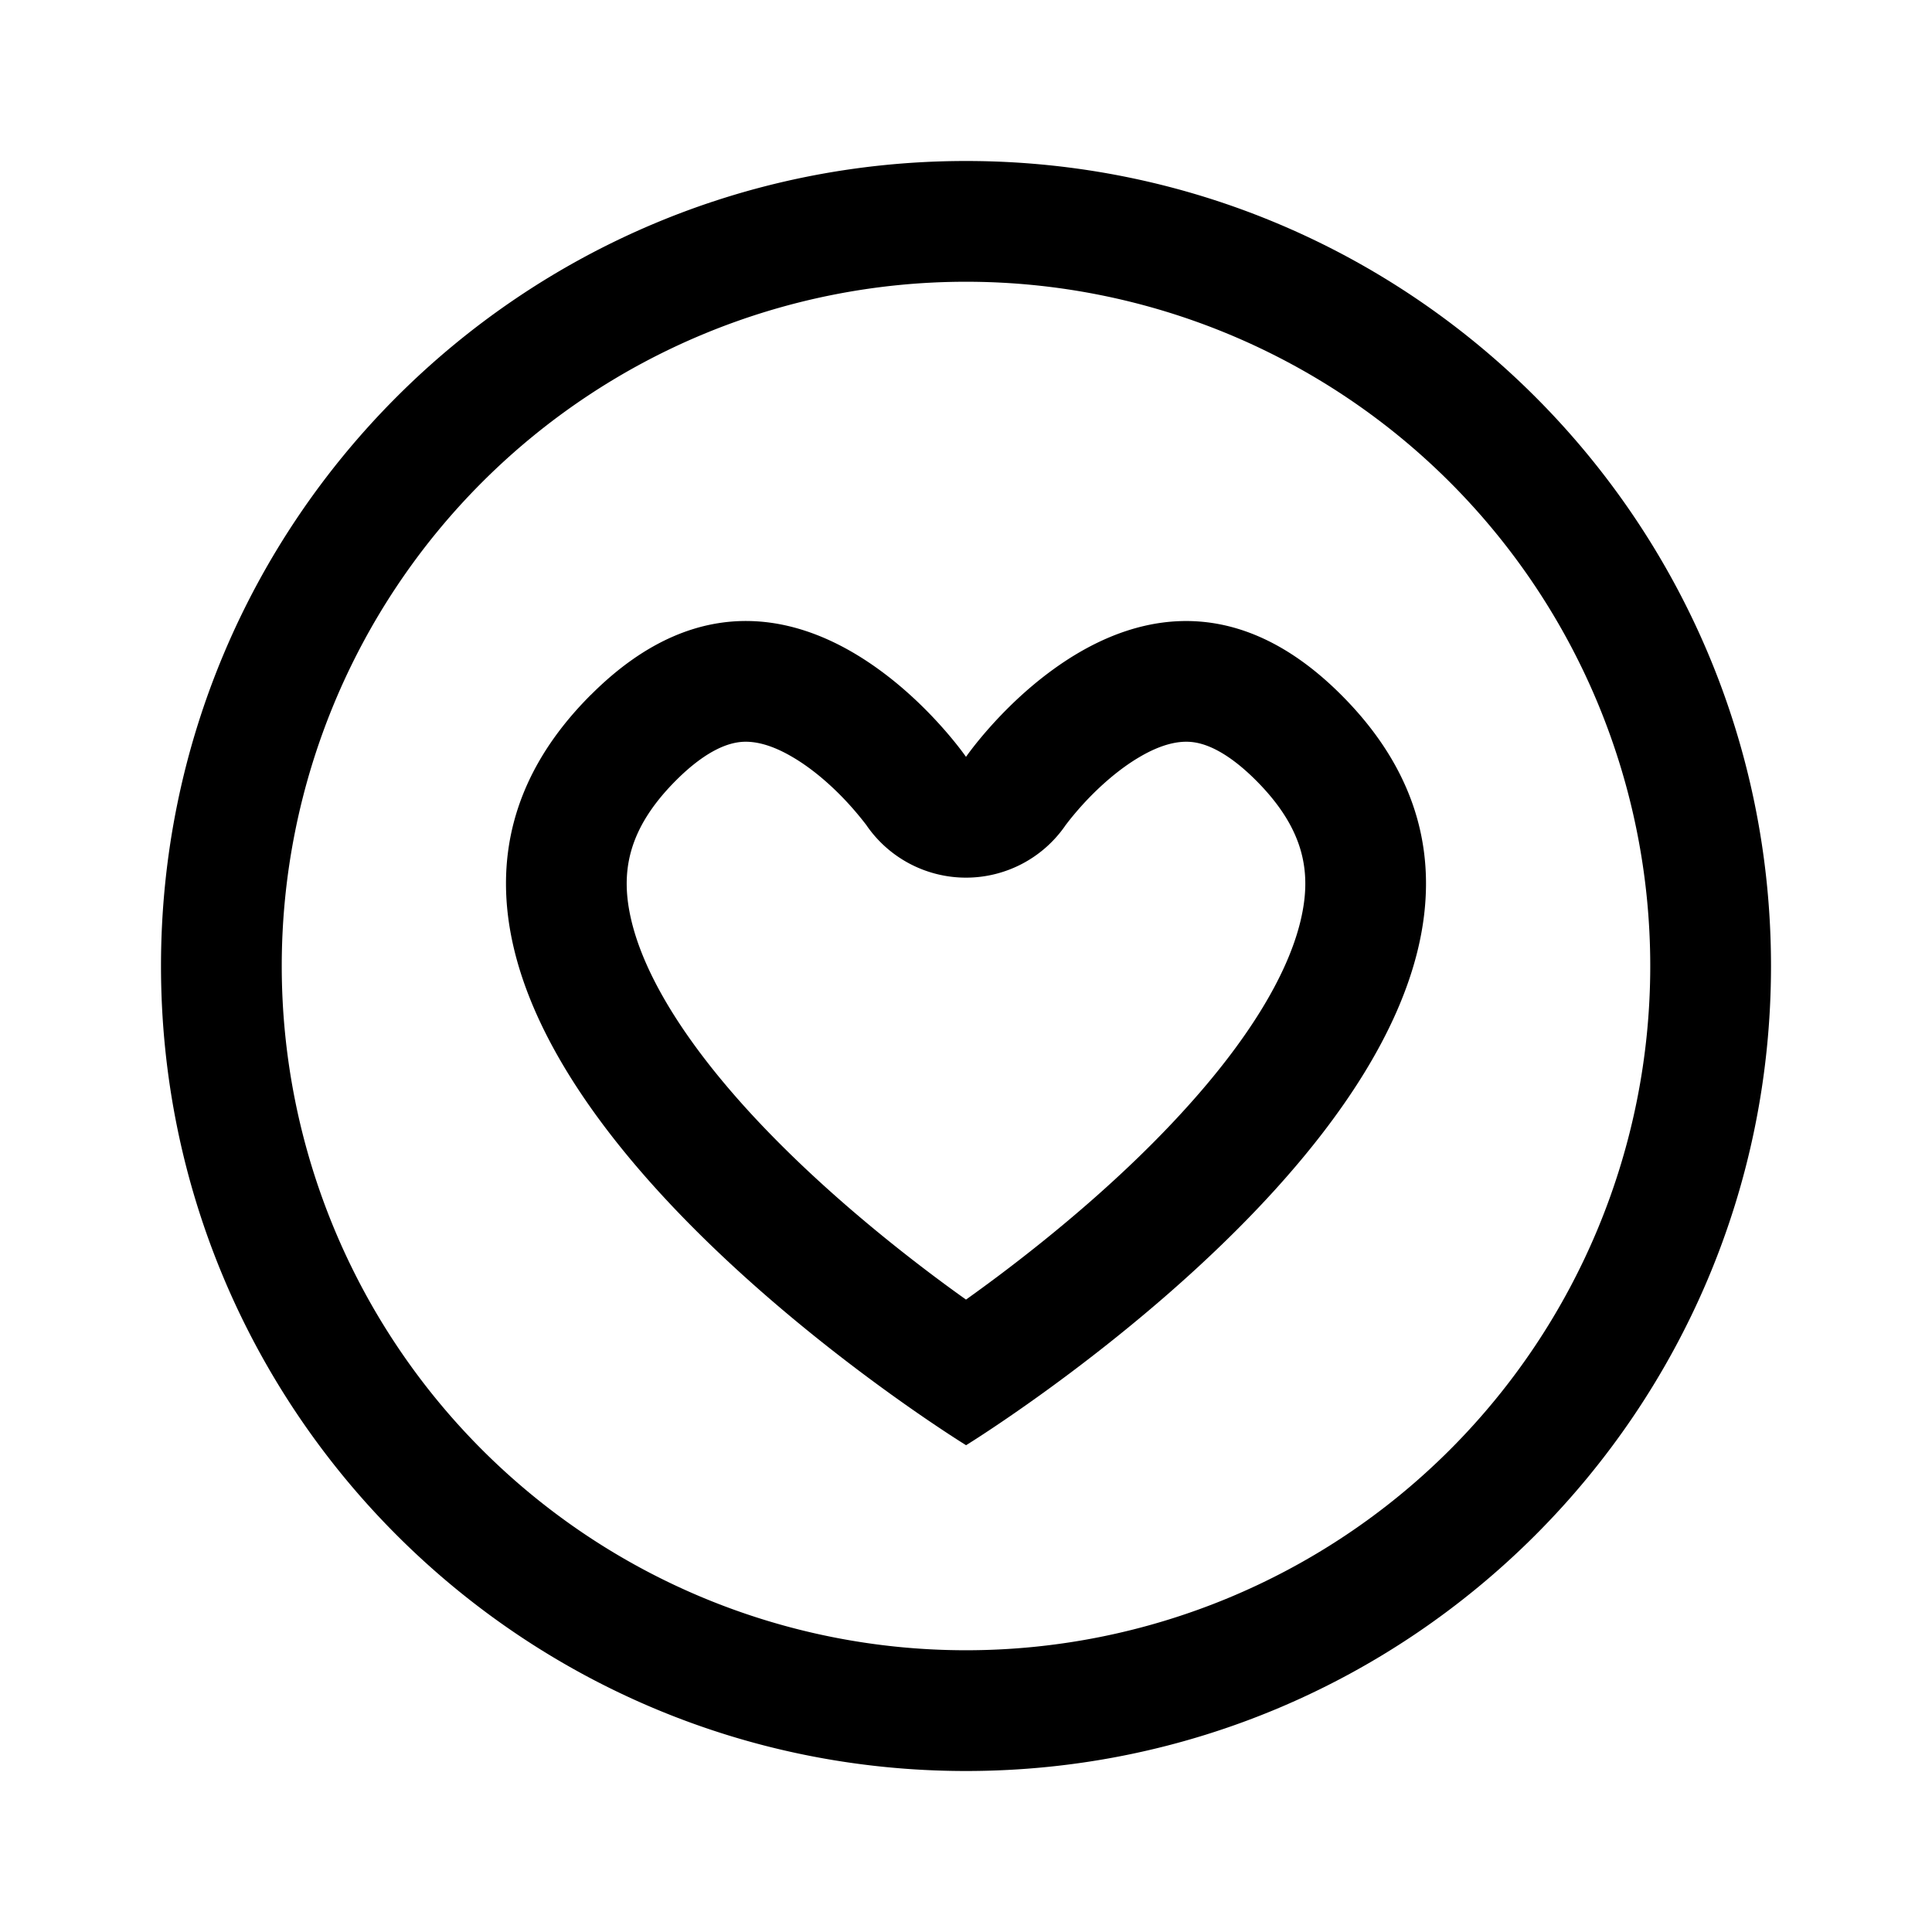 <svg xmlns="http://www.w3.org/2000/svg" width="24" height="24" viewBox="0 0 24 24"><path fill="currentColor" fill-rule="evenodd" d="M20.5 12a8.5 8.5 0 11-17 0 8.5 8.5 0 0117 0m1.5 0c0 5.523-4.477 10-10 10S2 17.523 2 12 6.477 2 12 2s10 4.477 10 10M8.4 9.692c.404-.403.679-.465.814-.476.16-.012.364.033.62.182.26.15.5.364.686.564a4 4 0 01.245.291l.005.008a1.5 1.5 0 002.46 0l.005-.008.044-.057a4 4 0 01.201-.234c.187-.2.427-.414.686-.564.256-.149.46-.194.62-.182.135.01.41.073.814.476.619.619.693 1.165.558 1.738-.164.696-.673 1.509-1.44 2.352-.744.82-1.62 1.546-2.328 2.077q-.21.157-.39.285a20 20 0 01-.39-.285c-.708-.531-1.584-1.258-2.329-2.077-.766-.843-1.275-1.656-1.439-2.352-.135-.573-.06-1.12.558-1.738m-1.06-1.06c1.394-1.396 2.715-.947 3.592-.305.66.482 1.068 1.075 1.068 1.075s.408-.593 1.068-1.075c.877-.642 2.198-1.09 3.593.305 3.995 3.995-4.66 9.321-4.66 9.321s-8.657-5.326-4.662-9.321" clip-rule="evenodd"/></svg>